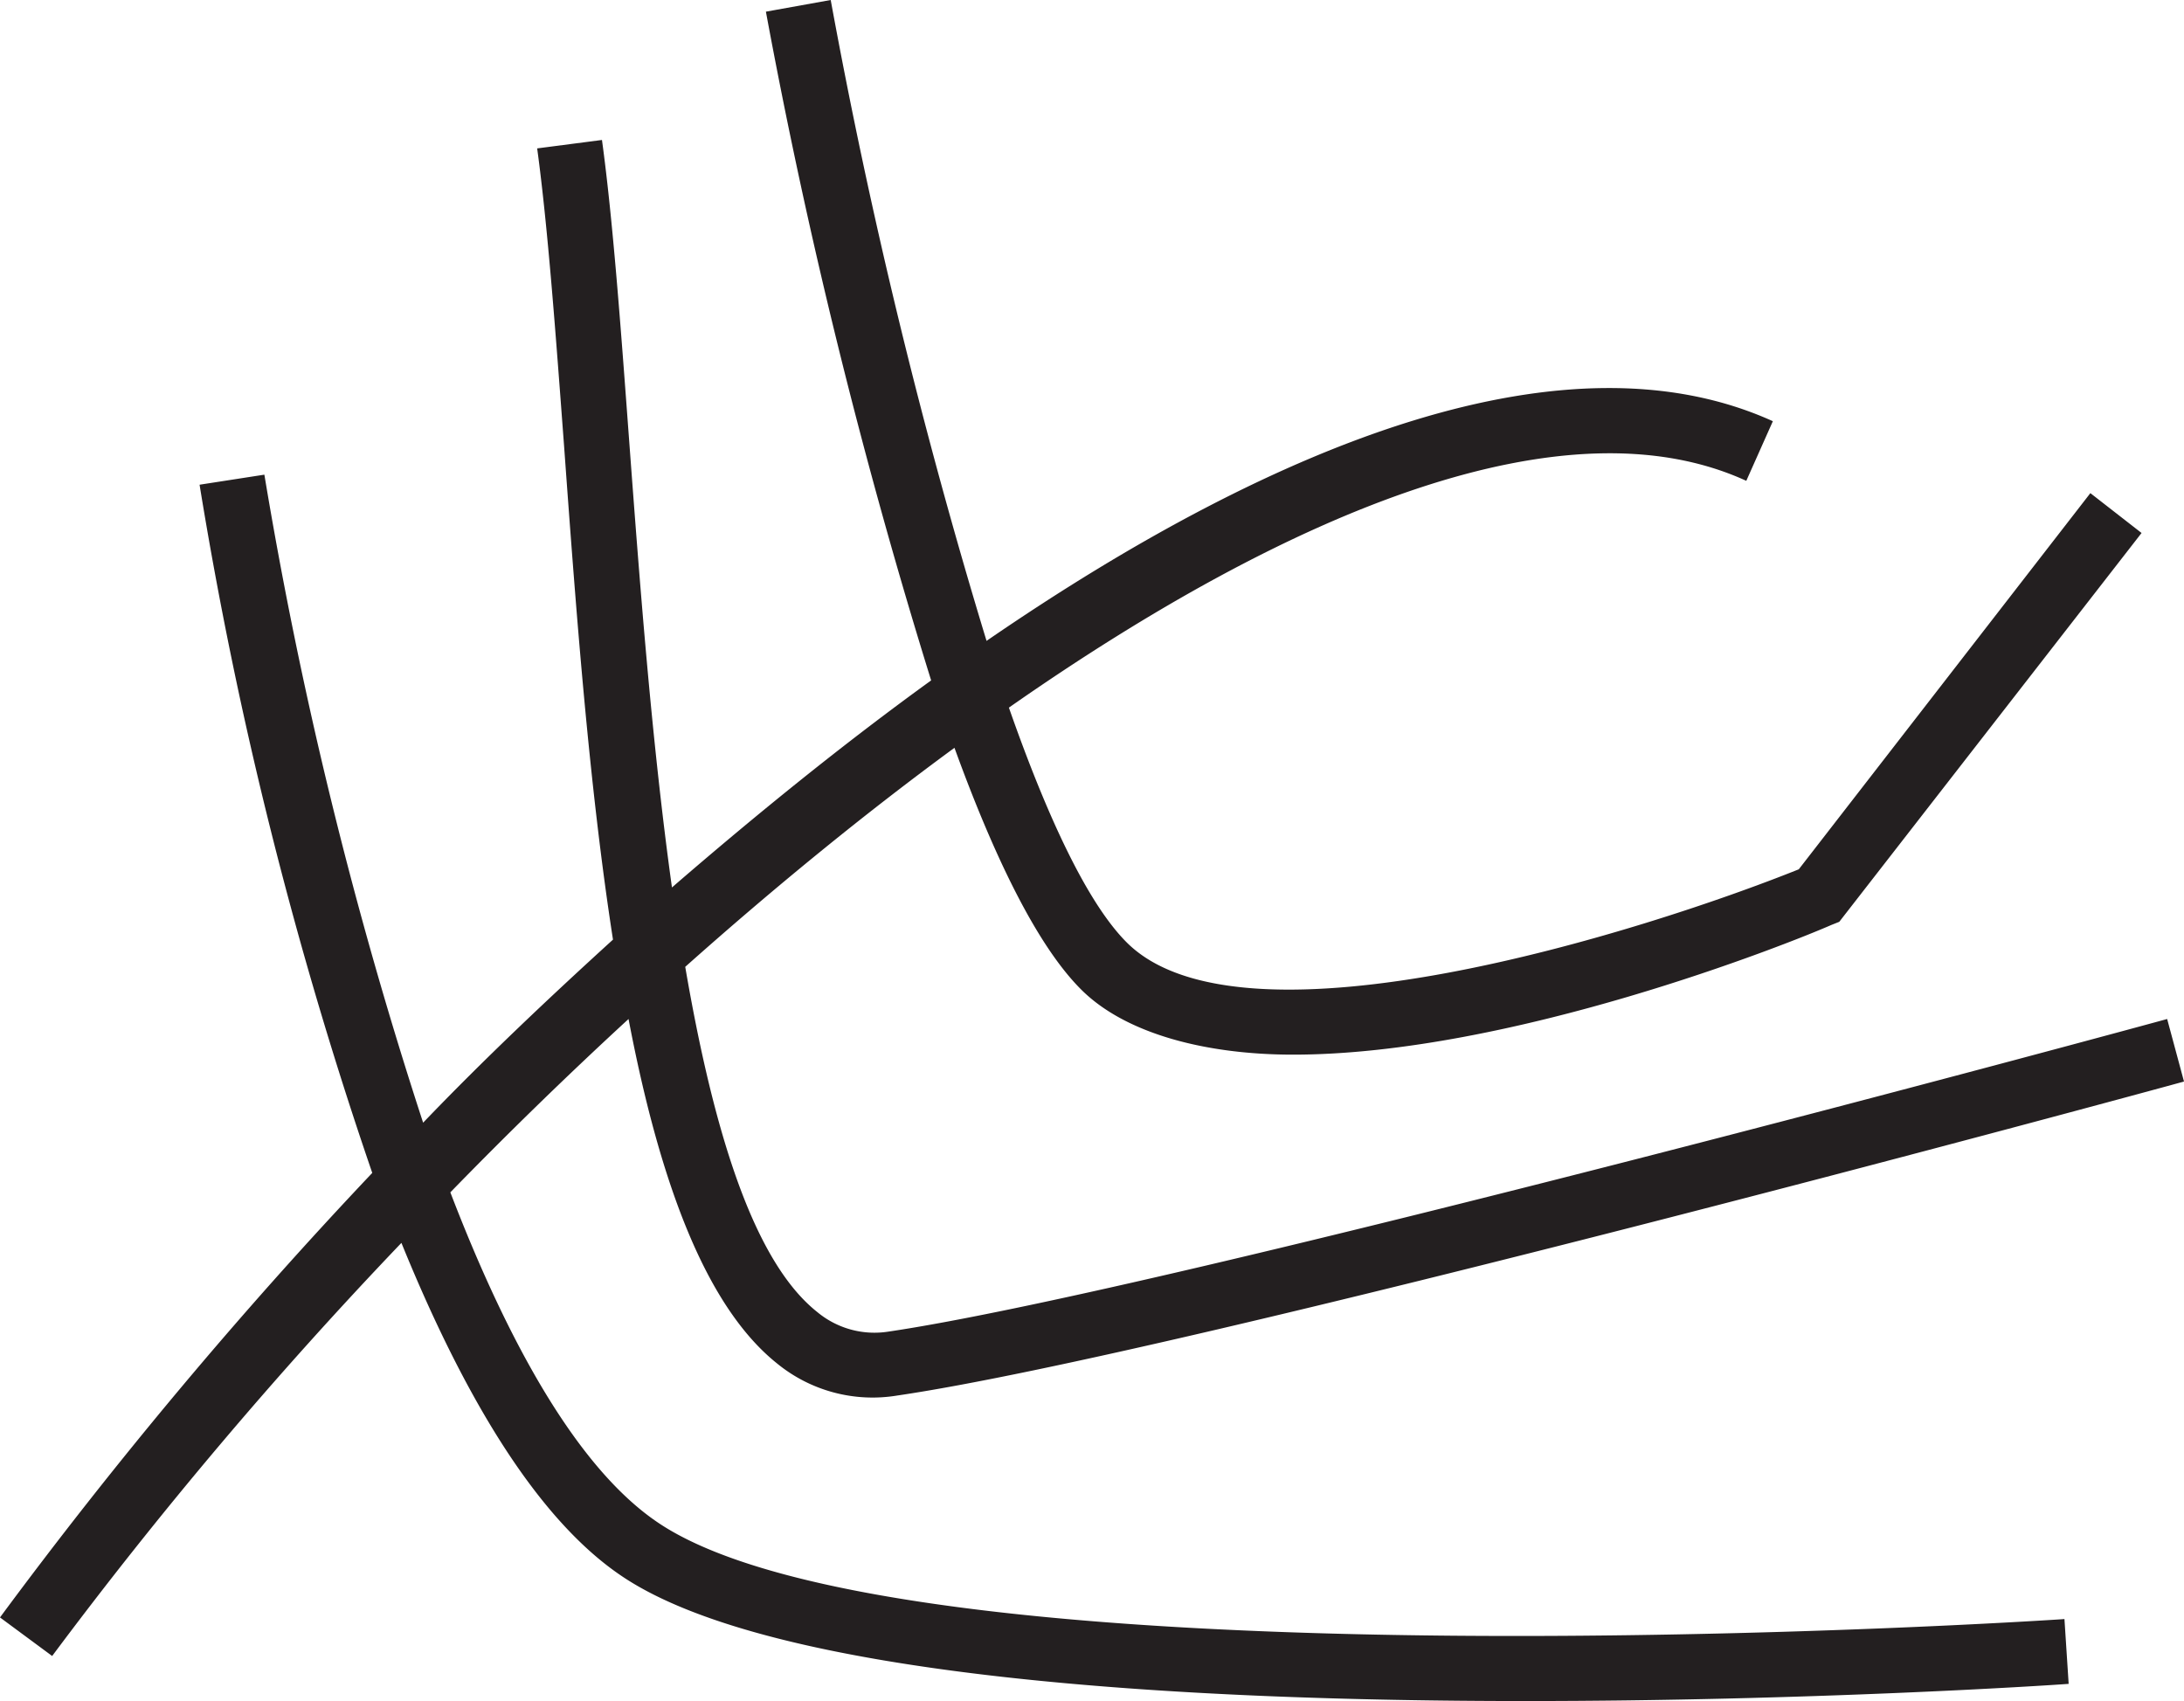 <svg xmlns="http://www.w3.org/2000/svg" viewBox="0 0 67.41 52.5"><defs>
<style>.cls-1{fill:#231f20;}</style></defs><g id="Layer_2" data-name="Layer 2">
<g id="Layer_1-2" data-name="Layer 1">
<path class="cls-1" d="M20.32,47c-2.52-1.69-4.67-5.64-6.42-10.2,1.78-1.83,3.62-3.62,5.5-5.35.93,4.87,2.32,8.81,4.57,10.62a4.66,4.66,0,0,0,3.73,1c8.81-1.29,38.45-9.34,39.71-9.69l-.52-1.93c-.31.09-30.79,8.37-39.48,9.65a2.76,2.76,0,0,1-2.19-.61c-2-1.59-3.22-5.7-4.07-10.65,2.74-2.44,5.54-4.73,8.31-6.76,1.21,3.33,2.54,6.1,3.92,7.47s3.87,2,6.53,2c6.72,0,15.31-3.43,16.61-4l.25-.1,9.33-12-1.58-1.23-9,11.61c-4.79,1.92-17.13,5.83-20.73,2.27-1.23-1.22-2.48-3.92-3.65-7.26,8.8-6.15,17.21-9.54,22.76-7L54.72,13c-6.29-2.85-15.16.52-24.27,6.78A178,178,0,0,1,25.64,0l-2,.36A179.79,179.79,0,0,0,28.74,21c-2.67,1.93-5.34,4.09-8,6.39-.63-4.53-1-9.49-1.32-13.78-.26-3.5-.5-6.8-.84-9.29l-2,.26c.33,2.43.57,5.71.83,9.18.37,5.09.77,10.48,1.51,15.24-2,1.82-4,3.71-5.86,5.65a136.19,136.19,0,0,1-4.9-20l-2,.31a129.17,129.17,0,0,0,5.33,21.24A147.51,147.51,0,0,0,0,49.92l1.61,1.19A136.69,136.69,0,0,1,12.39,38.36c1.85,4.55,4.11,8.48,6.81,10.29,4.65,3.13,17.25,3.85,27.89,3.85,8.7,0,16.1-.48,16.76-.53l-.13-2C63.36,50,28.2,52.3,20.32,47Z"/>
<path d="M421.9,89.7c-4.7,6.4-9.9,12.7-16.9,18.2c-11.1,9.1-25,16-29.8,29.7c0.5-1.6,0.9-3.2,1.3-4.8
	C386.2,116.8,408.1,105.1,421.9,89.7z M368.4,90.1c-1.7,1.3-3.5,2.5-5.3,3.6C365,92.8,366.7,91.6,368.4,90.1z M283.9,405.5
	c-0.1-1.2-0.2-2.4-0.3-3.5C283.5,403.2,283.6,404.4,283.9,405.5z M253,342.1c0.2-0.1,0.5-0.1,0.7-0.2c-0.6,0-1.2-0.1-1.8-0.1
	C252.3,341.9,252.7,342,253,342.1z M284.8,410.2h1.3c-0.1-0.2-0.2-0.4-0.4-0.5c-0.9-1.2-1.5-2.6-1.9-4.1c0.1,1.1,0.2,2.3,0.3,3.5
	C284.4,409.4,284.6,409.8,284.8,410.2z M370.3,383.9c12.2,3.7,25.3-2.5,36.4,4.4c-2.1,3.7-2.1,3.8-5.9,3c-5.9-1.5-3.8,5.2-12.7,5.4
	c-2.2,0.3-3.6,1.8-3.7,4c-2.8,4.2-5,7.2-6.7,9.3h2.7c4.6-5.8,4.5-12.7,13.2-13.5c2.9-1.1,3.8-5.7,7.4-4c6.4,2.5,5.4-6.7,9.3-2
	c5.6,6.4,11,13,16.5,19.5h1.3c-9.8-11.3-16.5-25.3-32.6-26.7c-8.1,1.1-16.1,1.1-24.2-0.6c-10.8-2.5-22.5,9.9-33,13.7
	c1.1-0.2,2.3-0.4,3.7-0.4C353.1,394.9,358.4,380.5,370.3,383.9z M335.9,397.3c0.8-0.2,1.7-0.4,2.5-0.7
	C337.5,396.7,336.6,397,335.9,397.3z M107.7,389.4c-0.5,0.5-0.9,1-1.4,1.5C106.8,390.4,107.3,389.9,107.7,389.4z M470.8,118.3
	c-0.5,0-0.9,0.4-1.3,0.8c8,1.9,5.8-5.1,10.1-0.5c1.2,1.8,2.6,2.6,4.2,2.9V120c-0.7-0.3-1.4-0.6-2.2-1
	C475.1,112,477.4,118.6,470.8,118.3z M85.6,410.2c3-4,11.1-8.7,20.6-19.3c-5.7,6-16.6,12.1-23.5,19.3H85.6z M429.5,79.2
	c-2.5,3.5-5,7-7.6,10.5C424.9,86.4,427.4,82.9,429.5,79.2z M216.1,11.9c5.1-3.2,9.9-7.6,14.8-11.9h-2.7c-4.5,4-8.9,7.8-13.7,10.7
	C207.7,29.6,210.4,32.2,216.1,11.9z M474.5,41.3c-1.4,1.2-2.7,2.4-3.8,3.6C472.1,43.7,473.3,42.5,474.5,41.3z M454.3,56.2
	c-1.3,0.6-2.6,1.3-3.8,2.1C451.7,57.6,453,56.9,454.3,56.2z M463.7,52.6c12.1,10-1,16.7,10.7,25.5c3.3,4.3,6.4,8.6,9.4,13v-2.2
	c-2.8-4-5.6-7.9-8.7-11.7c-7.6-4.9-3.6-11.9-5.1-19.4c6.3-0.9,10.4,1.8,13.8,4.4v-1.4c-4.2-2.4-8.4-5-13.9-4.6
	c-6.3-2.4-3.9-6.7,0.8-11.5c-4.9,4.3-10.6,8-16.5,11.3C457.1,54.8,460.2,53.6,463.7,52.6z M483.8,32.5v-4.9c-2.1,5-5.3,9.5-9.3,13.6
	C477.9,38.3,481.4,35.2,483.8,32.5z M173.6,278.9c0,1.5,0.1,3.1,0.3,4.7C173.9,282.1,173.9,280.5,173.6,278.9z M44.6,273.3
	c1.9-0.9,3.8-1.9,5.6-2.9C48.3,271.3,46.4,272.3,44.6,273.3z M363.2,93.7c-1.6,1-3.3,1.9-5.1,2.8c-11.2-6.7-21.5,0.2-33.9,2.2
	c9.8,7.1,8.5,8.8,7.3,19.8c0,15.9-33,17.5-14.8,36c19.9,18.5-8.4,40.7-12.4,60.9c2.9,1.4,3.6-1.8,5.8-2.3c3.6,0,6.3,0.4,10.2,0.2
	c-4-5,0.7-7.1,4.7-9.8c11.7-6.2,6.4-17,18.6-22.1c18.3-8,25.7-23.7,31-41.2c-0.3,1.4-0.6,2.9-0.8,4.5c-8.9,22.7-6,26-3.3,48.7
	c-0.4,31.1,49.1-4.6,63.2-10.8c15.7-12,32.6-22.3,50.2-31.3v1.9c-25.9,14.3-50.2,31.9-76.5,45.8c-9.4,5.9-20.5,7.2-31.3,8.6
	c-8.6,15.4-18.9,23.6-1.5,39.7c19.9-4,36.5,1.4,54.4,11.2c15.9-3.9,29.3-23.6,42.3-34.7c3.2-4.7,7.7-7.6,12.6-9.8v1.5
	c-4.3,2.1-8.3,4.6-11.5,8.7c-11.7,13.2-25.8,24-38.8,35.8c14.2,5.8,25.7-2.3,39.9-0.8c10-0.1,7.5,7.4,10.3,9v1.7
	c-1.6-0.8-2.7-1.7-2.9-3c-0.1-7-8.2-5.1-13.1-6.1c3.9,8.1,9.2,12.3,16,14.3v3.7c-6.5-1.3-12.2-3.8-15.2-11.5
	c-6.1-10.1-16.7,4.1-29.6-2.1c-17.1-0.2-29.5-19.9-53.7-14.6c-19.7-1.7-21.4,41.2-44.7,24.3c-7.8-6.4-5.3-19.3-11.6-27.4
	c-7.6,9.5-26.5,24-19.9,35.8c7.5,7,9.1,18.6,9.1,28.3c-3.6,10.8-13.6,4.9-11.2,11.2c4.1,13.3,12.5,31.4,6.7,44.3
	c-3.7,6.1,5.4,14.6,7,20.9c4.4,8.9,9.5,10.8,15,9.7c-5.2,2.1-7.7,6.9-8.3,12.9h-1.2c0.5-4.6,1.1-8.9,1.1-12.5
	c-8.4-4.8-10.5-15.5-15.3-23.3c-16-13.2-17.8-2.7-30.4,7.4c-4.5,6.2,5.2,11.6,2.2,17.8c-0.2,0.8-0.3,1.6-0.4,2.4
	c-3.7-32.9-16.8-3-42.1,0.2c2.2,3.5,10.9,4.1,14.4,7.9h-3.6c-14.1-9.1-30.1-11.8-39.6,0h-0.9c1.1-1.5,1.9-3.3,2.4-5.3
	c3.1-6,12.2-3.6,17.8-5c23.8,5.2,46.7-18.3,64.1-32.6c4.9-4.4,5.9,3.2,14,3.4c8.8-14.5-0.1-32.7-4.7-47.6c-1.4-12,18.4-0.5,8.8-26.4
	c-8.8,8.2-10.8,6.4-21.4,9.8c-16.2,6.7-19.7,25.9-34.7,35.5c-1.5,0-3-0.1-4.4-0.1c8.8-2.8,19.9-14.5,22.6-23.3
	c0.3-3.4,0.9-6.8-0.9-10c-3.2-4.2,2.6-6.2-0.5-8.9c-18.9-29.6,29.2-16.2,24.1-41.3c0.5-4.9-6.7-1.8-4-6.7
	c-17.7-1.1-17.7,11.1-26.5,21.4c-11.6,8.1-22.9,16.9-32.8,26.7c-4.4,6.5,2.5,12.2-0.6,17.9c-14.1,26.2-4.6,18.1,16.9,24.1
	c-50-2.6-15.3-20.3-75,10.7c-7.1,5.5-5.3,9.6-9.1,16.6c-1-5.2,3.5-13.3,8.1-17.4c-20.5-3.3-4,34.7-9.1,45.7
	c-4.6,9.6,15.3,9,23.6,12.8h-7.2c-5.3-2.1-11.5-4.3-18.8-7.3c-2.7,2.2-5.3,4.7-7.8,7.3h-0.6c2.8-3.1,5.6-6.2,8.2-9.4
	c2.2-15.8,0.7-34.4-0.4-49.6c-18.1,1.5-42.8,7.4-46.9,27.7c-1,9.9-3.9,20.7-5.3,31.3h-1c2.8-24.1,6.8-39.4-29.3-8
	c-5.2,3.8-5.1,5-0.8,8h-5.3c-2.4-2.3-4.1-3.8-4.5-3.9c1.1,1.2,2.2,2.5,3.3,3.9h-1.8c-4.8-5.3-10.2-9.7-17-10.7
	c-31.3-8.3-33.6-0.8-35.4,10.7h-2.3c1.5-5.8,5.5-10.6,9.1-15.7c-8.2-3.3-12.4,7.4-11.7,15.7h-2.2c-0.3-8.5,6.1-10.2-6-17.9
	c-2.5-0.8-4.7-1.5-6.7-1.9v-2.8c1.6,0.1,3.3,0.3,4.9,0.5c-2.4-6.6-3.3-14.1-4.9-21.1v-5.5c0.3,0.7,0.7,1.4,1.2,2.3
	c6-2.9,11.7-5.7,17.4-8.5c-2.3-4.4-1.7-7.9-7.6-5.1c-4.7,1.6-9.1,2.5-11,4.8V352c10.1-2.9,18.6-4.7,11-16.1c-3.7,1-7.3,2.2-11,3.5
	v-2.1c3.5-1.6,6.9-2.9,9.9-3.4c-1.9-6.4-5.5-8.5-9.9-8.5v-8.6c0.1,0.1,0.2,0.2,0.2,0.3c2.7,1.4,5.2-2.2,7.5-3.2
	c15.7-9.2,11.9-1.6,2.9-27.2c-2.9-4.2-7-7.5-10.6-11.2v-6.2c2.2,1.3,5.1,1.5,8.9,0.3c-1.8,1-3.8,2.2-5.9,3.8
	c10.5,15,17.5,14.1,32.3,5.3c-8-9.4-13.5-13.6-21.5-11.2c2.7-1.4,5.8-3.3,9.3-5.8c1.1-15.5-3.7-14.6-11.3-26.5
	c-8-9.6-6.9-12.9-11.8-11.1v-2.4c28.1-10.2,63-5.7,86.3-20c-4.7-17.9,8.8-38-13.3-47.6c-12.6,1-22.1-1-29.9-3.8
	c9.9,2.5,20.5-1.7,30.7,2.1c12.5,4.8,23.1,31.7,36.8,19.3c-7.9-13.8-1.6-28.4-14.1-40.7c-0.7-2.1-1.5-4-2.4-5.8
	c2.5,4.2,5,8.4,8.4,11.7c8.1,8.8,0.3,23.6,9,32.3c-8.4-44.9,30.4-61,20.4-67.7c-9.1-3.9-21,3-31.6,0.6c-5.9-0.7-14.8,7.1-13.2,12.8
	c0.8,0.9,1.5,1.8,2.2,2.8c-14.7-18.2-40.9-13.6-64.5-15.5C3.8,94.9,3.6,98.2,0,97.1v-0.9c4.6,0.7,9.7-2,16.6,1.2
	c13.9,8.3,30.8,2.9,45.8,4.4c14.4-0.1,23.7,14.3,27.5,3.8c5.3-7.7,16.6-4.2,24.6-4.7c9.9,0.2,12.5-7.2,21.3,2.3
	c7.2-24.9,11.7-16.9,26.5-32.8c9.6-8.5,12.8-22.6,24.5-28.8c19-10.9,18.2-6.4-0.1,2.1c-10.3,6.4-13.8,19.1-22.3,27.3
	c16.1,5.7,25,20.2,23.7,37.2c8.2,13.8,12.5,27.7,11.1,44c2.8-4.3-0.8-6.4,6-7.8c10.4-2.9,21-5.3,31.3-8.5
	c-10.8-23.1-18.9-47.4-31-70c-4.1-10.2,6.1-14.6,1-31.8c-1.9-11-7.6-25.2,1.2-34.2h4.8c-3.1,8.6-11.1,4.7-1.2,42
	c-7.1,29,14.4,54.2,24,81.5c-10-30.7-19.6-63.6-25.1-94.2c9.5,28.6,12.5,58.9,24.7,86.6c7.8-10.2,4.6-29.5,11-39.2
	C260,66.5,263.1,66.6,270,49.6c10.3-4.7,13.1-14.4,17.1-25c1.5-5.9,7.9-1.6,8.2-7.5c0.8-5.7,0.2-12.1,4.6-16.4
	c0.1-0.2,0.2-0.4,0.2-0.6h2.3c-1.2,2.1-3.5,3.8-4,6.3c-2.3,5,1.4,15.3-5.7,15.9c-10.3,6.2-7.2,25-21.1,28.2
	c-11,13.9-0.3,29.8-6.7,45.3c-3.1,16.2,10.9,28,11.1,43.8c6.4-1.6,7.8-9.3,13.4-11.5c4.6-1.5,9.9-3.9,12.6-8.1
	c3.2-10.3,16.8-11.4,19.6-22.6c1.4-4.7-5.8-2.2-3.3-7.4c2.2-4.1-4.5-4.8-2.2-8.9c1.3-5.7-6.8-4-5.5-10.2c1.1-9-3.6-17.2-5.3-25.9
	c9.1-14.6-0.1-29.3-1-45.1h1.5c0,3-0.3,6.3,0.1,7.6c3.4,18.4,9.5,18.6,0.6,37.2c4.6,9.9,2.5,24.1,8.9,31.4c2.7,0.9,2,3.8,2,6.1
	c0.4,4.6,4.4,2.1,1.7,10.2c6.3,6.1,12.5,2.5,20.5,1c-1.2-10.1,7.4-16.5,12.3-24.2c2.6-17.9,13-33.6,13.6-51.7c-1-6.1,8.7-6.7,9.7-12
	c0.5-1.8,1-3.7,1.5-5.5h1.6c-1.5,3.9-3.3,7.7-5.4,11.3c-10.7,6.4-2.8,22-12.1,31.6c-7.2,12.3-0.7,22.8-12.8,34.5
	c-2.6,4.1-8.3,9.7-6,14.8c3.9,1.4,5.9-3.8,11.8,1.4C357.1,95.2,360.2,95,363.2,93.7z M242.9,96.4c0.2,13-9.8,17.6-4.9,29.5
	c6.4,13.9,13.6,7.8,19.3,12.8c9.4,9.1,5.1,12.3,16.2,3.4c5.2-13.7-10.9-25.2-9.7-39.4c-0.4-12.5,5.5-24.1,0.4-36.8
	C251.7,73.7,241.8,80.1,242.9,96.4z M263.3,167c-2.3-4.2-1.9-8.7-2.7-13.3c-8.9-0.3-11.4,4.9-11.1,11.9c-0.6-3.2-1.4-6.1-2.7-8.7
	c-2.3,0.4-4.9,0.4-5.7,3.5c-25.2,42.4-25.2,16.8,6.5,56.2c9.5-2.2,8.2-14.1,7.3-21.9c-3.3-6.5-3.7-14.5-4.5-22.1
	c1.7,8.5,5.2,17.8,6.1,23.6c2.2,4.1-4.2,14.8,1.8,14.9c3.5-1.2,5.3,3.4,8.3,3.8c8-0.1,19.1,1.9,7.6-7.9c-22.9,6.5-5.8-20-14.6-30.8
	C254.8,171.1,266.1,171.5,263.3,167z M279.8,227.5c-1.3-6.6-11.8-1-17-1.5c-4.9-0.3-6.2,7.6-0.7,6.6
	C267.7,230,274.6,230.4,279.8,227.5z M262.4,240.8c2.2-1.3,6.6-6.6,6.6-9.1C262.3,235,260.2,232.3,262.4,240.8z M132.2,304.4
	c-0.2,3.2-1.7,4.8,2.6,5.6C134.7,307.5,135.7,303,132.2,304.4z M133,313.7c0.7-0.5,1.2-0.8,1.7-1.2
	C133.1,310.9,130.1,312.3,133,313.7z M135.8,300.2c11.1-35.2,51.2-83-11.5-39.7C134.6,266,125.3,306.7,135.8,300.2z M128.1,320.6
	c2.4-1.3,2.8-7.5,0.7-8.9C127.3,314.3,128.5,317.2,128.1,320.6z M123.9,315c-13.7,1.1-27.8-2.2-41.1-1c-6.1,3.5-12.3,6.7-19.2,8.5
	c-8.7,2.3-3.9,10.8-12.6,13.6c-1.9,1.3-7.6,3.1-4.9,6.1c3.4,6.1-6.2,17.7,7.1,13.8c22.7-1.8,44.7-4.1,59.9-20.4
	c-1.4,2.1-2.7,4.4-4.2,6.1c4.9-1.3,10.8-7.7,11.3-12.5c-1.1,0.2-2.1,0.8-3,1.5c0.5-0.7,1.1-1.5,1.6-2.2c3.9-0.9,1.2-5.2,1.4-8.3
	c2.5,0.9,1.9,2.7,2.2,4c-0.1,2.2,4.3,5.1,4.5,1.9C124.7,322.2,129.6,314.5,123.9,315z M34.7,337.6c8.9-2.3,4.5-3.7,2.7-11.8
	C28.1,328.4,32.5,329.7,34.7,337.6z M21.5,355.2c5.2,1.5,3.9,6,4.9,9.7C36.9,354.6,33.8,338.1,21.5,355.2z M35.8,353.2
	c1.9-2.2,1.6-4.7-1.1-5C34,349.7,35.4,351.3,35.8,353.2z M37.3,345.4c2.8,0.7,5.4-3.7,4.6-6.7C37.9,340.2,34.4,340.4,37.3,345.4z
	 M43.1,356.1c0.9-4.8,3-9.1,1.3-13.7C34.2,351.4,39.7,345.7,43.1,356.1z M44,323.6c-6.5,0.4-0.9,6.8-0.6,10.3
	C48.5,334.3,44.2,326.6,44,323.6z M46.2,322.5c-2.2,1.6,1.6,9.5,1.8,12.1c7.6-0.5,6.1-4.9,9.3-9.4c4-2.6,6.5-8.1,2.9-12.1
	C53.6,311.2,52,320.7,46.2,322.5z M50.3,316.9c7.4-11.8,10.3,0.4,11.6-12.6C53.8,303.4,47.9,311,50.3,316.9z M47.7,315.1
	c-0.8,2-1.6,3.9-2.3,5.6C49,319.5,49.6,318.4,47.7,315.1z M85.7,311.3c7.7,0.5,16.7,3.1,24.2,0.8c-16-5.3-30.4-1.9-47.7,0.5
	C62.3,328.6,77.9,311.9,85.7,311.3z M111.3,311.9c1.7,2,4.5,0.9,7.1,1.4C116.8,310.7,113.1,310.5,111.3,311.9z M115.2,309.6
	c0.2-1.3-2.4-0.9-3.4-1.5C111.1,310,114.1,309.2,115.2,309.6z M126.5,313c-0.4-2.3-2.8-1.4-4.5-1.8
	C121.1,313.8,124.9,313.2,126.5,313z M111,297.9c0.5,1.9-0.5,5.7,2,6.5c6,0,6.7,7.3,12.9,5C131.4,301.2,116.1,301.8,111,297.9z
	 M128,302c3.3-1.6,1.1-45.7-7.9-39c-11.6,8.6-32.1,12.4-14.4,26.1c-3.4,2.8-9.1-12.3-12.5-9.6c-15.4,5.1-27.6,14.4-30.2,31
	c12.3,0.8,26.3-8.5,36.3-1.4c-7.1-6.3-3.2-17.6-8.7-25.2c-1.6-2.5,1.4-3.5,2.9-2c6.1,6.6,1.9,21,10,24.5c13.8-0.5,0.1-15.5,3.3-16.1
	C111.9,297.1,119.2,302.1,128,302z M92.6,276.1c-9.7-17.4-15.8-11.5-16.3,7C81.6,280.8,86.9,278.5,92.6,276.1z M215.5,234.3
	c-16.4-1.4-32.2,2.9-48.2,5.8c-14.3,14.5-19.1,39.9-29.5,58.3c5.5-6.2,15.8-11.4,24.1-16.5c13.1-17.2,26.8-31.4,50.6-28.5
	C211.5,243.7,219.6,234,215.5,234.3z M256.8,231.2c-9.8,8.5-25.7-0.4-36.4,4.5C201.8,275.8,253.2,239.5,256.8,231.2z M265.6,216.6
	c-8.2-8-9.3-2.1-17.8,1.3C254.9,228.6,254.5,224.1,265.6,216.6z M219.7,190c2.4,34-11.9,45.3,30.5,41.2
	C260.9,226.6,225.5,196.7,219.7,190z M221.6,161.2c-38.9-8.2-19.3,6.6-3.9,23.3C230.1,173.4,249.2,154.7,221.6,161.2z M193.7,169.8
	c-10.1,22.1-19.7,44.1-27.6,67.1C216,225,218,245.8,216.6,188c0.2-3.4-3.9-5.7-5.7-8.3C206.8,176.8,198,160.9,193.7,169.8z
	 M163,165.2c8,11.3,10.1,23.7,14.4,36.8C189.6,170.2,204,167.9,163,165.2z M162.5,166.8c-2.7-4.8-11.7,7.3-22.2,3.1
	c-8.2-1.6-16.2,3.5-24.3,4.1c-11.2,25.5,3.8,56.4,6.4,83.4c35.7-26.6,40.4-6.1,53.6-51.6C174.8,192.5,169.7,178.2,162.5,166.8z
	 M128.7,303.2c0,2.3,0,4.2,0,6.7C130.1,307.6,130.1,305,128.7,303.2z M136.2,312.5c4.6,2.6,10.4,2,8.6-4.7
	C141.9,309.3,136.5,308.9,136.2,312.5z M159.3,285.9c-7.8,4.7-25.4,11.6-21.4,22.2C149.2,305.8,156.3,297,159.3,285.9z M149.8,304.7
	c14.2,2.3,23.6-8.6,24.1-21c0.2,1.8,0.6,3.6,1.1,5.6c11.1-1.8,18.7-10.7,30-11.8c3.8-0.7,12.1-0.7,12.4-5.6
	c-3-4.7-1.8-15.3-7.5-16.6c-19.2-0.4-35.8,5.9-36.2,23.6c-0.3-1.8-0.7-3.7-1.4-5.4C161.7,282.6,159.4,295.3,149.8,304.7z
	 M221.2,271.4c6.5-7.7,49.8-26.6,36.5-35.7c-14.2,4.9-22.1,22.7-39.7,20.1C213.9,258.1,219.2,267.4,221.2,271.4z M279,220.7
	c-2.3-4.7-15.3,1.6-18.6,3.8C266.3,222.5,275,225.1,279,220.7z M242.1,134.9c1.3,5.8,4.7,13.4,1.2,21.2
	C275.2,150.7,262.9,142.8,242.1,134.9z M198.4,155.5c4.9,4.7,18.3,2.8,25.9,5c2.9-1.1,13.2-1.8,14.5-4.3c2.2-5.4,4.2-15.2-2-18.1
	c-10,5.1-32,2.1-34.8,13.9C202.4,154.8,199.3,153.4,198.4,155.5z M113.2,172.7c9.3-0.5,17.1-5.4,25.8-4.7
	c11.8,2.9,25.9-2.5,19.3-16.5c-4.3-5.2-7.9-10.5-10.7-16.1c3.1,6,9.2,9.9,11.9,15.9c1.3,2.6,0.6,12.9,4.2,12.1
	c31.9,3.7,33.7,11.4,34.5-26.5c-2.2-18.4-13.9-23.1-12.3-41.1c-2.9-10.3-13.5-25.3-24.6-21.8c-7,7.9-18.8,10.1-21.1,22.1
	c-0.2,3.3-4.8,7.6-1.3,10.3c5.3,4.3,5.3,22,8.7,28.9c-3.6-7.2-5.9-14.9-6.8-23.7c-0.5-2.4-1.9-3.9-3.9-5.2
	C115,122.1,111.5,147.3,113.2,172.7z M88.3,207.5c7.6,17.5-0.3,34.4-3.8,51.7c6.1,25.3,18.8,9.3,33.9,0.9
	c3.7-25.7-14.8-55.3-6.3-82.8C104.4,192.2,103.2,199.7,88.3,207.5z M109.8,175.3c-11.9,1.5-14.6,1.9-21.1-8.8
	C78.9,205.4,96.3,217.8,109.8,175.3z M40.7,214.9c10.5,8.5,24.1,22.2,34.8,28.6c4.2,0.6-1.4,7.2-0.8,9.8c8.6,7.6,9.1,6.4,9.7-4.5
	c6.6-22.8,7.9-18.9,1.6-42.5C71.1,209.2,56.6,214.2,40.7,214.9z M35.1,300.6c12-7.7,37-7.9,38.3-24.4c1.3-6.1,2.1-12.4,7.2-16.9
	c-4.1-5-7.9-3.6-6.7-8c0.2-2.6,1.2-4.3,2.4-6.8c-8.5-0.3-11.9-9.8-18.2-14.3c-15-14.8-34.5-20.3-52.7-6.5
	c5.1,8.9,12.6,17.5,18.5,24.1c-1.6,14,1.5,19.4,12.8,28c2.7-0.5,5.3-1.5,7.9-2.7C34.4,279.2,28.3,287.5,35.1,300.6z M32.8,296.5
	c-15,1.9-15.1,14.3-0.3,5.4C34.2,300.6,33.1,298.5,32.8,296.5z M31.3,295.7c2.9-0.9-1.8-10.2-2.1-13.3c-4.9,2-9.4,3.9-14.1,5.8
	C20.6,301.9,17.3,300.7,31.3,295.7z M4.7,319.7c5.5,3.7,3.4,10.1,11.5,10.2c16.8,2.8,4.9-10.5,7-17.4c7.1,27.7,19.1,3.9,24.6-3.9
	c5.9-8.7,17.1-7.4,21.7-18.3C43.7,300.3,28.2,306.6,4.7,319.7z M7.9,327.1c-0.6-5.7-2.9-7.8-7.7-4.5C1.3,324.9,5.2,325.3,7.9,327.1z
	 M16.1,331.6c-0.9-1.6-4.1-1.3-6.4-2.3C10.8,334.1,12.6,333.2,16.1,331.6z M16.2,346.1c12.9-8.8,17-3.9,11.8-15.3
	c-3.5-2.7-10.1,3.2-14.5,3.7C10.3,334.8,15.8,343.5,16.2,346.1z M26.4,346.6c-4.5,1.1-3.3-1.8-9.5,1.2
	C19.1,357.6,22.3,350.6,26.4,346.6z M17.5,393.3c-2.6,0.1-6.5-2-7.9-0.4C13.2,395.4,16.4,400.3,17.5,393.3z M19.6,388.3
	c1.7-6.9,10.4-29.8,0.7-31.7C6.3,361.4-4,366,6,381.4C1.8,388.1,16.1,392,19.6,388.3z M33.6,380.7c8.6-44.7-9.3-13-12.6,9.5
	C28.1,393.1,33,387.3,33.6,380.7z M51.3,378.1c-5-8.2-4.9-18.8-13.1-24.4c-4,1.3,0.4,8.9-0.5,12.4c-2.4,8.8-2.1,17.6-7.8,25
	C47.4,393.9,60.7,400.6,51.3,378.1z M115.2,350.1c-1.6-7.1,5.9-10.6,4.4-14.9c-16.8,24.3-82.8,16.8-73.1,28.3
	c8.8,9.1,4.2,31.6,17.5,33.1c16.4,15.7,27.5-15.3,45.4-16.8C120.1,374.9,118.7,359.2,115.2,350.1z M124.7,330.9
	c-6,0.8-0.8,6-5.6,10.9c-6.1,7.8,1.4,12.9,1,20.7c13.8-7.7,28.5-15.1,44.5-15.6C171.7,319.7,141.6,331.1,124.7,330.9z M149,327.9
	c-0.3-1.5-6.1-0.2-6.9,0.5C144.4,328.3,146.7,328.1,149,327.9z M248.1,287.4c-20.5,6.1-20.7,31.5-36.7,44.7c4.7,0.7,9.3,3,13.6,2.6
	c5.2-7.8,12.3-17.7,7.9-26.3C233.9,292.5,239.6,297.3,248.1,287.4z M260.5,272.1c20.8-25.4,6.9-6.7,0-26.5
	c-12.6,8.7-24.9,17.9-37.4,26.7c-1.6,5.8,8.1,11.5,11,17.1c-4.9,5.4-10.9-10.8-15.5-14c-14.8,4-28.3,9.8-42.5,15.5
	c-6,3.3-5.9,13.9-13.9,14.5c-7.9,1-18.4-0.9-15.7,10.3c-4.4,0.6-14.7-3.3-15.5,2.4c-10.8,15,8.5,6.5,17.1,7.4
	c18.8,2.3,19.7,1.6,18.9,21.2c25.7,4.1,52.5-24.6,61.1-47.4C234,285,252.8,284.8,260.5,272.1z M271.7,261.2c-4.8,3.4-8,8.2-11.1,13
	C266,271.3,270,267.3,271.7,261.2z M293.4,243.4c7.1-6.2,1.3-7.9,5.6-13.7c2.2-3.3-6.1-1.5-7.4-1.1c-6.6,2.6-14.7,0.3-20.8,4
	c-5.5,6.7-16.2,18.3-1.1,21.2c1.9,0.4,3.3,1.2,3.5,3.6C278,246.2,294.6,252.4,293.4,243.4z M292.1,212.8c-14.7-0.3-8.2,13.2,1.7,6.1
	C291.6,217.4,291.1,215.4,292.1,212.8z M292.6,220.6c0.4,1.5,4.9,0.9,5.7-0.6C296.7,218.4,294.5,220.4,292.6,220.6z M281.1,219.1
	c-1.1,4.9,2.4,2.5,5.2,2.8C285.9,220.5,282.6,220.1,281.1,219.1z M284.5,227.1c4.1-0.8,11.5,0.4,14.3-2.2
	C297.9,220.2,272.2,225.2,284.5,227.1z M280.8,212.8c4.7-1.8,16.6-8.5,15,2.6C309.2,216,302.6,195,280.8,212.8z M316.3,239.4
	c-9.2-1.4-14.6-19.8-17-4.1c1.8,5.2-4.6,6.7-4.5,11.3C302.3,246.3,308.3,240.2,316.3,239.4z M323.4,243.3c-8.4-0.8-24,3-27.3,10.3
	c6.8,2.3,4.5,14.3,1,18.3c-11.1,5.4-35,10.5-21.3,26.9c2.5,4.6-1.7,9.7,2.9,16.7c8.3-13.1,27.4-9.1,35.6-21.1
	c-1.2-7.1-12.5-12.5-8.5-19.8C307.6,266.8,332.1,246.7,323.4,243.3z M350.9,242.9c5,7,11,3.4,17.7,2.3
	C360.1,233.7,362.8,237.5,350.9,242.9z M348.1,211.6c4.8,6.7,9.4,13.2,14.2,19.9C372.3,206.1,379.8,206.5,348.1,211.6z M323.5,212.9
	c47.8-6.5,51.2,3.4,42.3-47.7c-8.7,11-24.2,14.8-30.6,26.7C336.6,201.7,312.1,207.4,323.5,212.9z M309.4,224.2
	c17.3,5.6,33.2,24.8,51.1,11.8c-11.5-21.5-17.4-24.5-41-18.3C315,216.3,303.4,217.4,309.4,224.2z M302.6,225.5
	c8,12.8,18.5,10.8,26.9,17c10.5,12,5.2,20.7,13.7,29.6c15.3,10.2,21.3-13.6,29-21.7c-5.4-8.7-17,5.2-23.6-7.5
	c-13-0.3-21.1-10.9-33.7-13.9C305.6,226.4,306.9,219.1,302.6,225.5z M323.4,99.3c-5.3,9.7-17.1,12.9-20.8,23.2
	c-8.1,6-16.4,10-23.4,17.4c-5.5,2.8-1.1,9.1-2.3,13.8c-2.1-1.6-1-7.1-1.9-10.6c-6.6,5.4-7.2,10-5.4,14.1c-2.9-4.2-5.7-6.3-7.9-4.5
	c-1.3,6,7.2,16.3,0.5,18.9c-5.9,1.9,5.6,10.8,0.3,24.5c-2.1,6,2.8,12.4,8.9,10.8c3.3-1.5,3.4-1.4,5.7,1.5c4.9,5.3,12.7-5.1,19.5-4.8
	c-6.3-1.3-15.9-27.8-24.3-42.3c4.5,5.7,11.6,10.7,10.4,16.2c6.5,6.7,6.4,22,15.7,24.1c5.4-0.1,3.7,8.1,7.1,9.7
	c3-16.1,15.6-25.9,17.3-41.8c3.1-11.2-16.7-17.6-11.4-29.7c3.9-10,18.3-8.1,18.9-19.3C331.2,108.2,334,107.9,323.4,99.3z
	 M272.2,161.4c-0.9-1.5-1.8-2.9-2.6-4.1C270.2,158.6,271.1,160,272.2,161.4z M113.1,335.6c1.4-1.5,2.8-3.1,4.1-4.9
	C115.6,331.9,114.3,333.7,113.1,335.6z M8.9,269.5c1.5-0.5,3.1-1.2,4.8-2.1C12.3,267.9,10.7,268.6,8.9,269.5z M147.6,135.3
	C147.6,135.3,147.6,135.3,147.6,135.3C147.6,135.3,147.6,135.3,147.6,135.3C147.6,135.3,147.6,135.3,147.6,135.3z M50.2,270.4
	c9.7-4.4,21.2-7.3,28.6-10.3C68.3,259.4,59.2,265.5,50.2,270.4z M0,142v2.9c15.5-8.5,24.7-2.1,38.5,3.5c-1.8-0.9-3.5-2.1-5.2-3.7
	C20.3,136.2,10.4,139.4,0,142z M43.1,150.2c-1.6-0.6-3.1-1.1-4.6-1.7C40,149.2,41.5,149.8,43.1,150.2z M94,125.1
	c-1.4-2.9-3-5.4-4.8-7.6C91,119.9,92.5,122.5,94,125.1z M250.3,172.8c-0.2-2.4-0.5-4.8-0.9-7.1C249.5,167.9,249.8,170.3,250.3,172.8
	z M483.8,0.2V0H481c-1.1,0.7-2.2,1.7-3.3,3.2c-4.7,5.1-7.6,12.6-14.6,14.9c-11-4.5-8-10.8-3.8-18.1h-3.8c-1.7,2.5-3.2,5.1-3.6,7.9
	c7.3,21.6-3.8,21.9-22.5,29.7c3.1,1.6,0.9,11.9,4,18.1c1.4,9-0.3,16.7-4,23.5c5.8-8,11.9-15.5,21-20.9c-4.9,2.6-9.9,4.8-14.6,6.8
	c-3.2-30.9-11.9-21.9,15.6-35.9c2.1-2,4.2-10.3,7.8-8.4c9,6.3,17.3-1,24.7,6.9v-5.7c-4.1,0.8-10.2-1.3-19.3-3.1
	C472.6,15.9,475.9,2.1,483.8,0.2z M386.5,70.1c-5.8,4-11.5,14-18.1,20c18.5-13.9,31.5-36.8,52.8-48.2c0.4-0.4,0.8-0.7,1.2-1
	C411.6,46.1,399.2,54.5,386.5,70.1z M422.3,40.8c2.5-1.2,4.8-2.3,7.1-3.2C428.2,36.9,426.1,37.7,422.3,40.8z"/></g></g></svg>